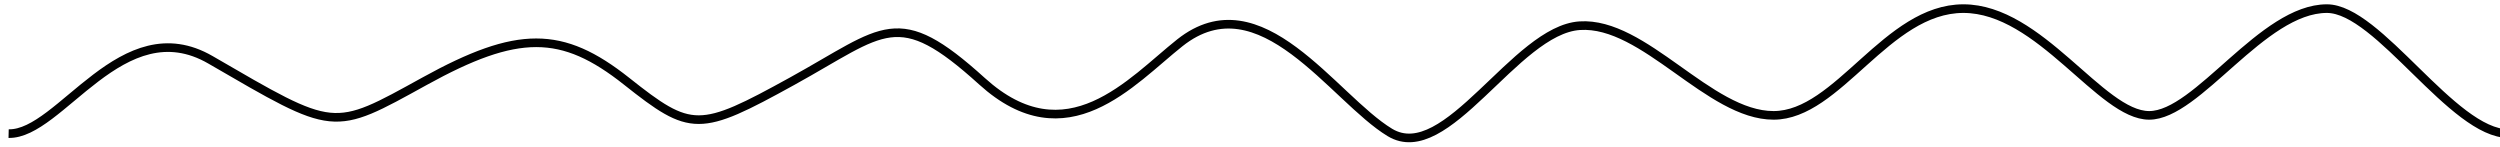 <svg class='image-send__primary-wave' width="290" height="17" viewBox="0 0 290 17" fill="none" xmlns="http://www.w3.org/2000/svg">
    <path d="M1 15.5C7 15.635 14.173 1 24.425 6.944C38.948 15.365 38.48 15.365 49.255 9.421C60.031 3.477 65.184 3.477 72.68 9.421C80.176 15.365 81.113 15.365 91.888 9.421C102.664 3.477 104.069 0.505 113.908 9.421C123.746 18.337 131.242 9.421 136.864 4.963C146.234 -2.467 154.667 11.402 161.226 15.365C167.785 19.327 175.75 3.477 183.246 2.981C190.742 2.486 198.237 13.383 205.733 13.383C213.229 13.383 218.851 1 227.753 1C236.654 1 243.682 13.383 249.304 13.383C254.926 13.383 262.422 1 269.918 1C275.914 1 284.5 15.5 291 15.5" stroke="black" fill='none'/>
</svg>